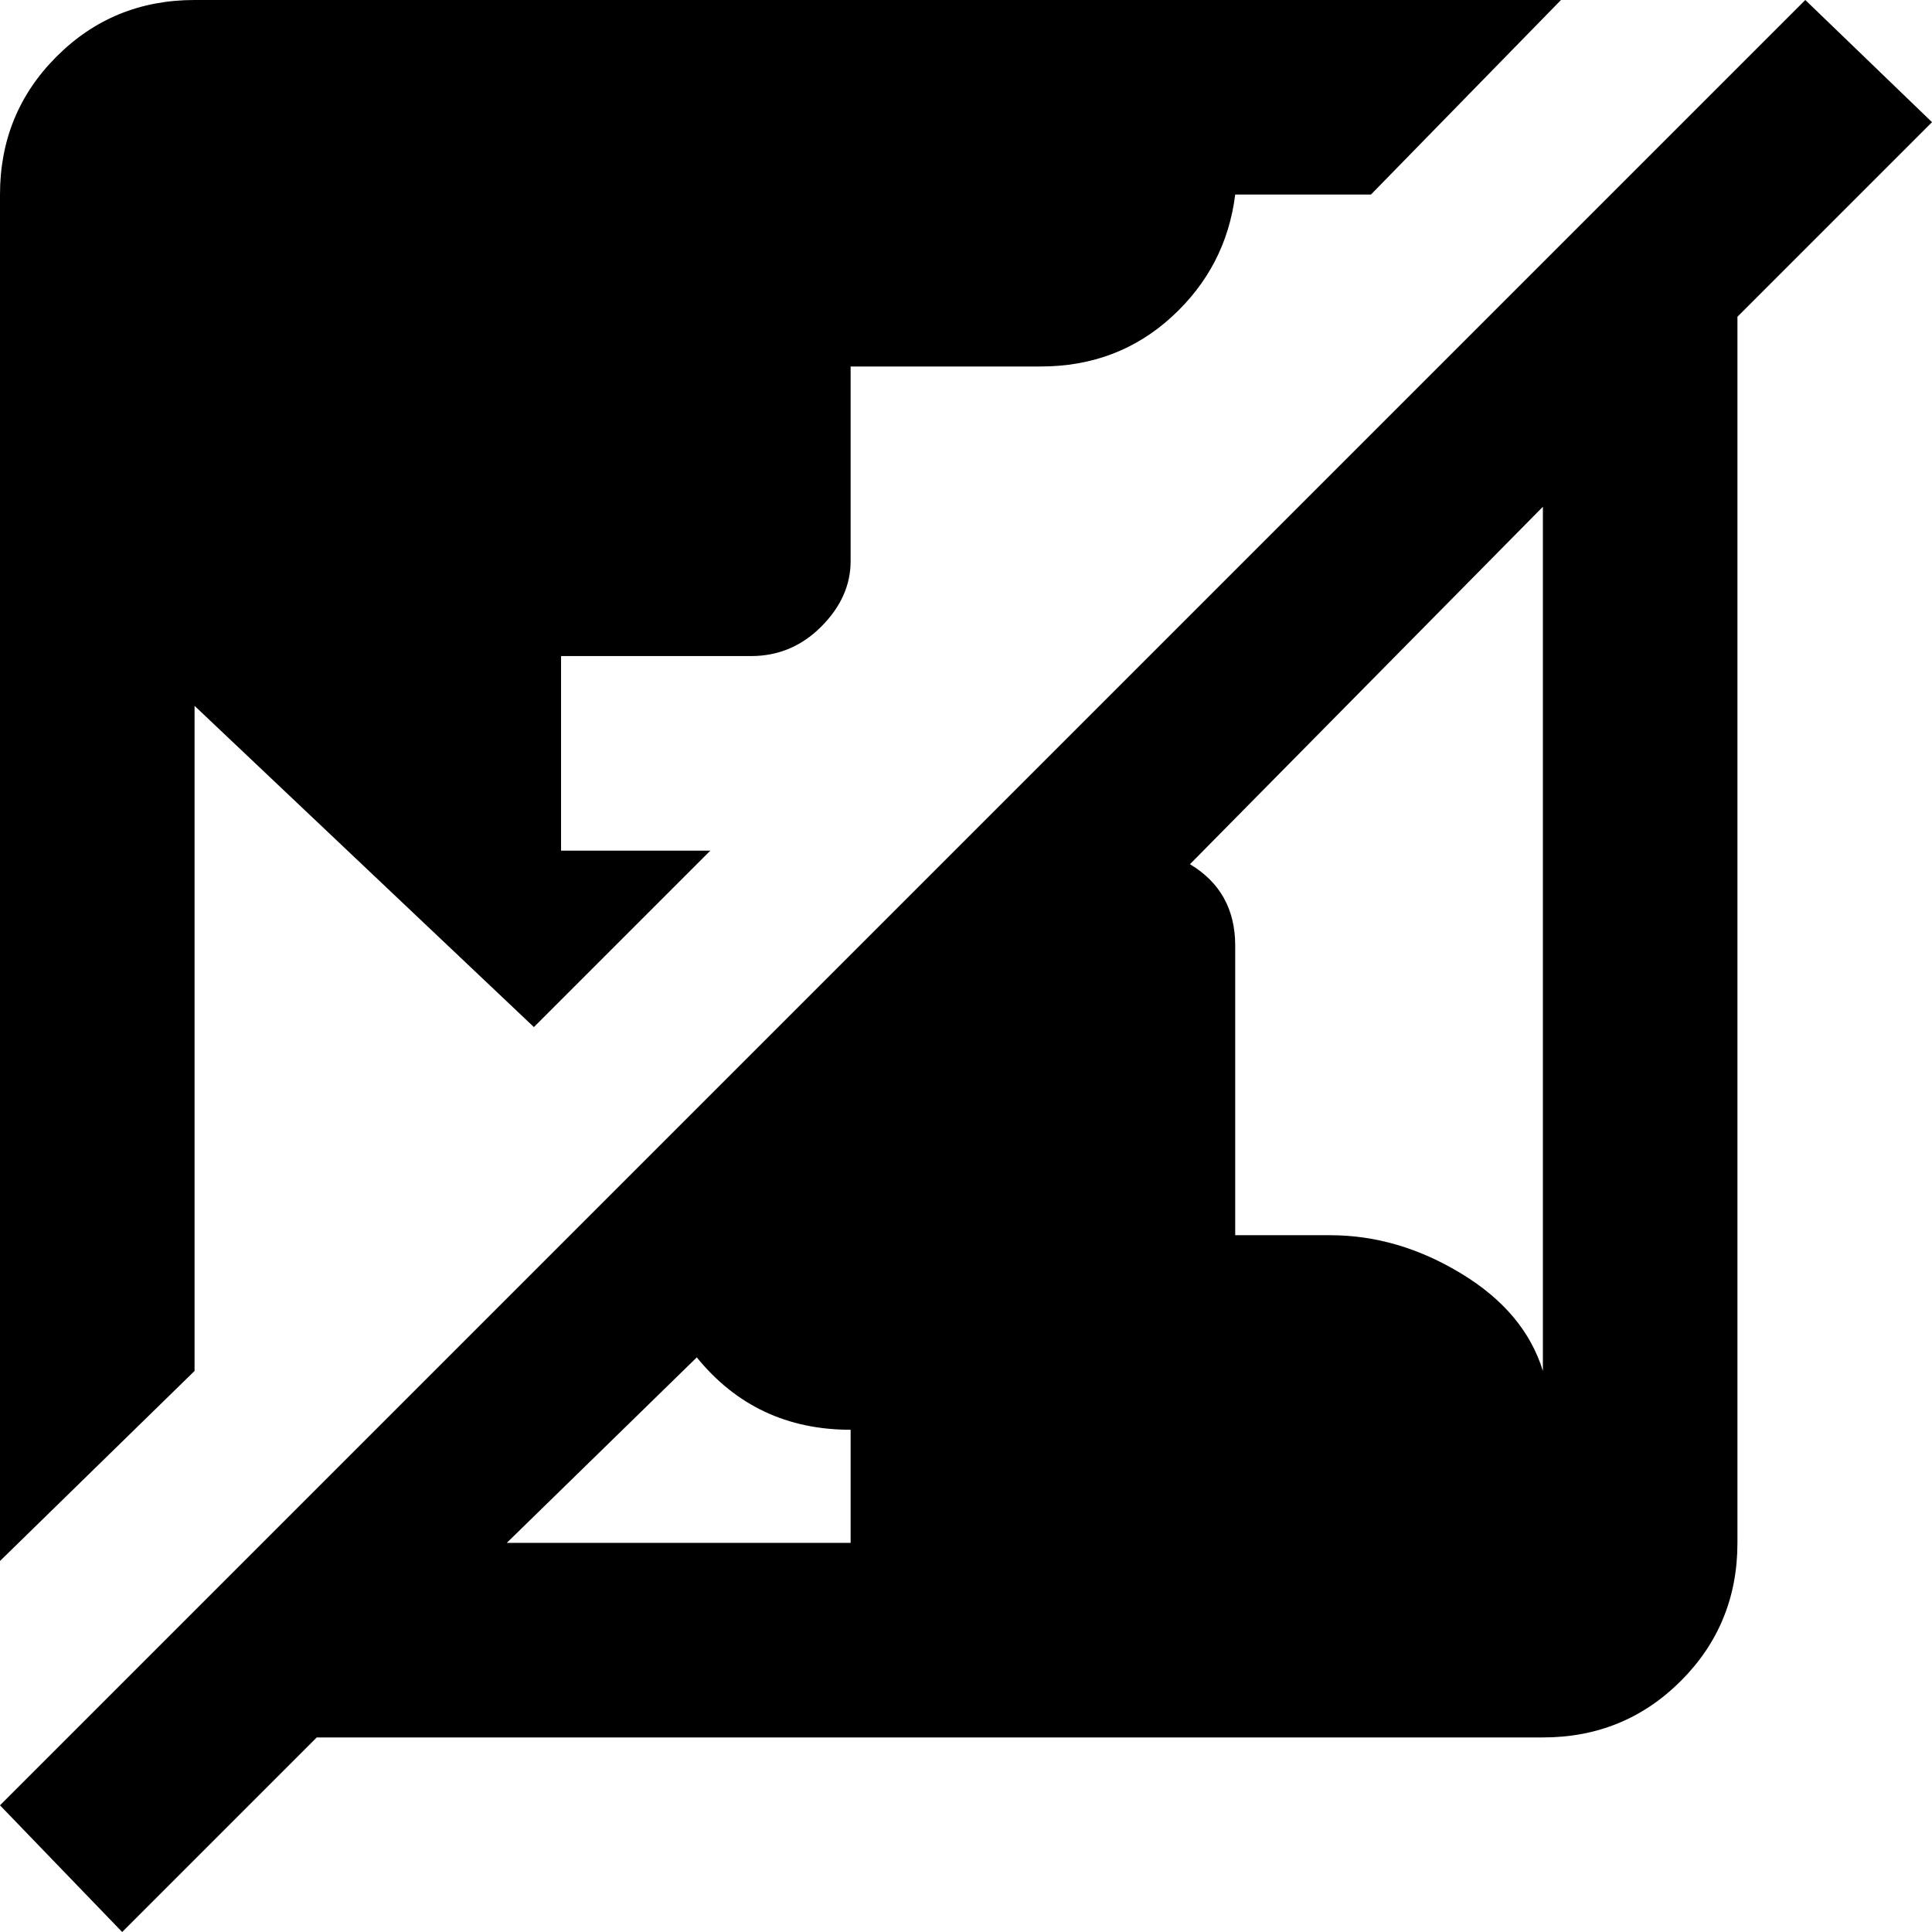 <svg xmlns="http://www.w3.org/2000/svg" viewBox="64 -43 427 427">
      <g transform="scale(1 -1) translate(0 -341)">
        <path d="M491 357 448 314V43Q448 25 435.5 12.5Q423 0 405 0H134L91 -43L64 -15L463 384ZM107 384H409L367 341H337Q335 325 323.0 314.0Q311 303 294 303H252V260Q252 252 245.5 245.5Q239 239 230 239H188V196H221L182 157L107 228V81L64 39V341Q64 359 76.5 371.5Q89 384 107 384ZM252 43V68Q231 68 218 84L176 43ZM337 175V111H358Q373 111 387.0 102.5Q401 94 405 81V272L327 193Q337 187 337 175Z" />
      </g>
    </svg>